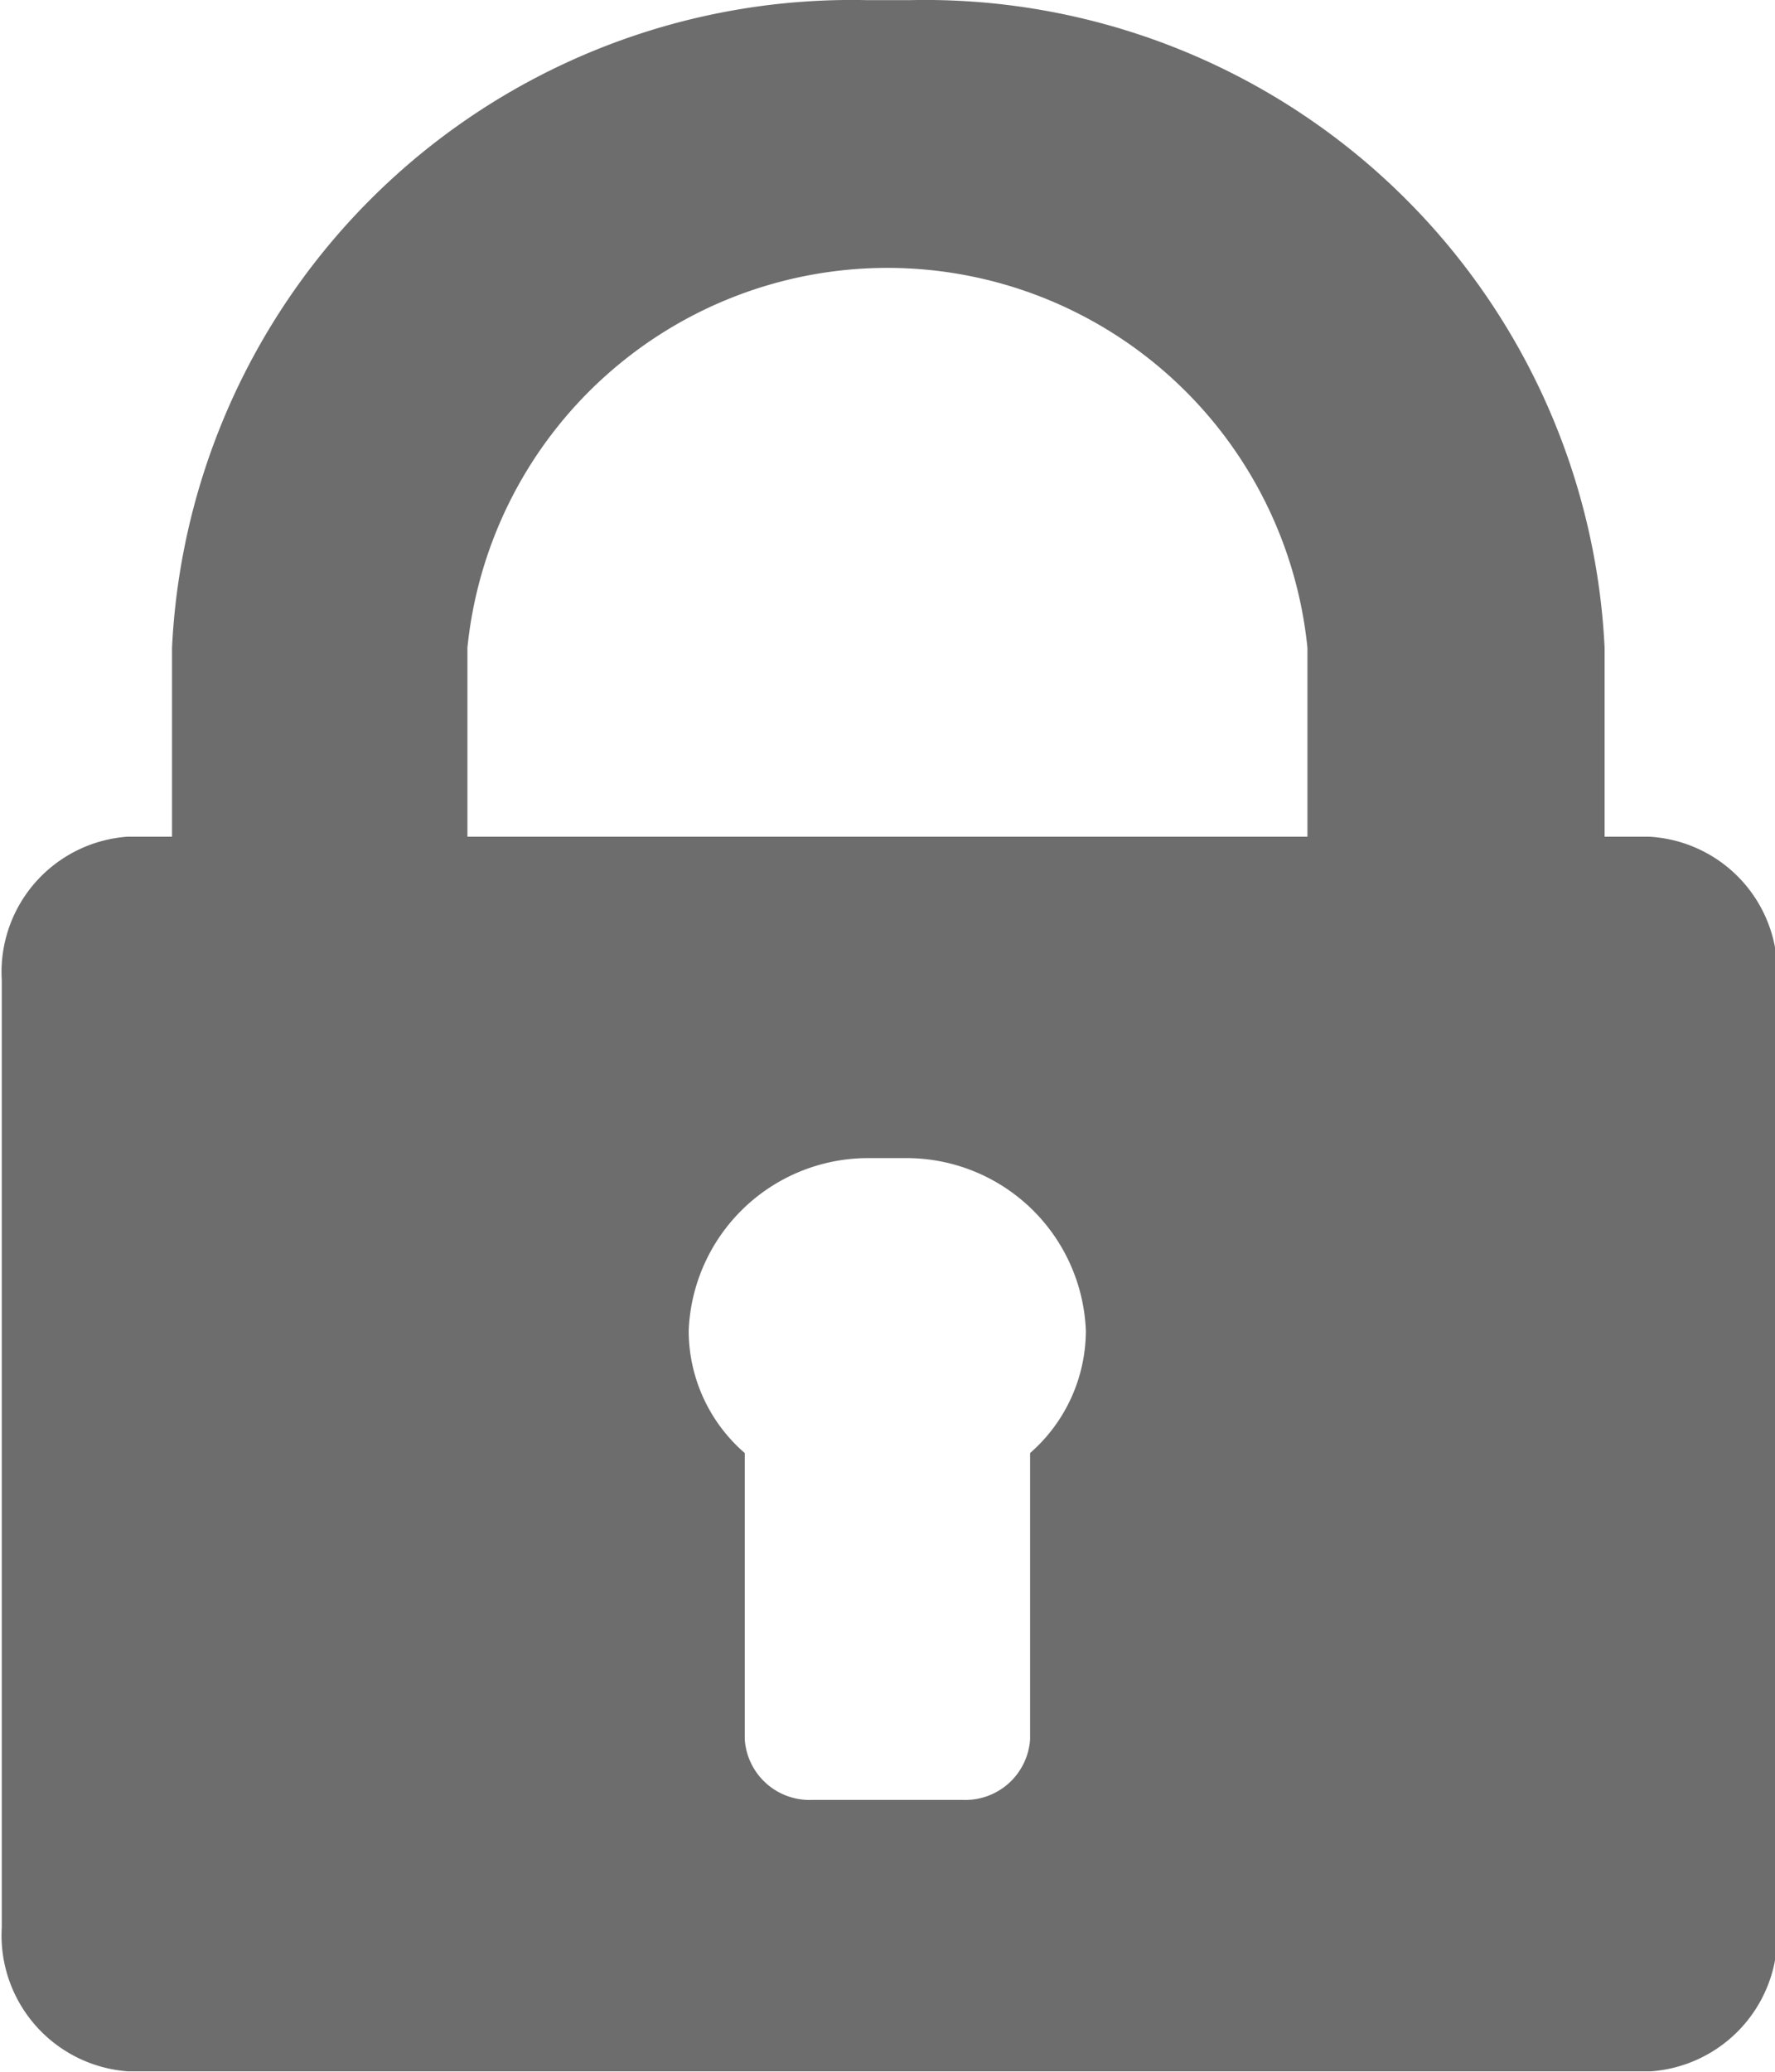 <svg xmlns="http://www.w3.org/2000/svg" width="12" height="14.001" viewBox="0 0 12 14.001">
  <path id="Forma_1" data-name="Forma 1" d="M850.148,402.653h-.3v-1.277a4.6,4.6,0,0,0-4.7-4.376c-.071,0-.214,0-.285,0a4.6,4.6,0,0,0-4.7,4.376v1.277h-.3a.917.917,0,0,0-.851.97v6.4a.921.921,0,0,0,.851.973h10.3a.921.921,0,0,0,.851-.973v-6.4A.917.917,0,0,0,850.148,402.653Zm-4.184,4.165v1.935a.439.439,0,0,1-.454.409h-1.021a.439.439,0,0,1-.454-.409v-1.935a1.094,1.094,0,0,1-.379-.828,1.214,1.214,0,0,1,1.2-1.165c.071,0,.214,0,.285,0a1.214,1.214,0,0,1,1.2,1.165A1.1,1.1,0,0,1,845.964,406.818Zm1.875-4.165H842.16v-1.277a2.854,2.854,0,0,1,5.679,0Z" transform="translate(-839 -396.999)" fill="#6d6d6d"/>
</svg>
